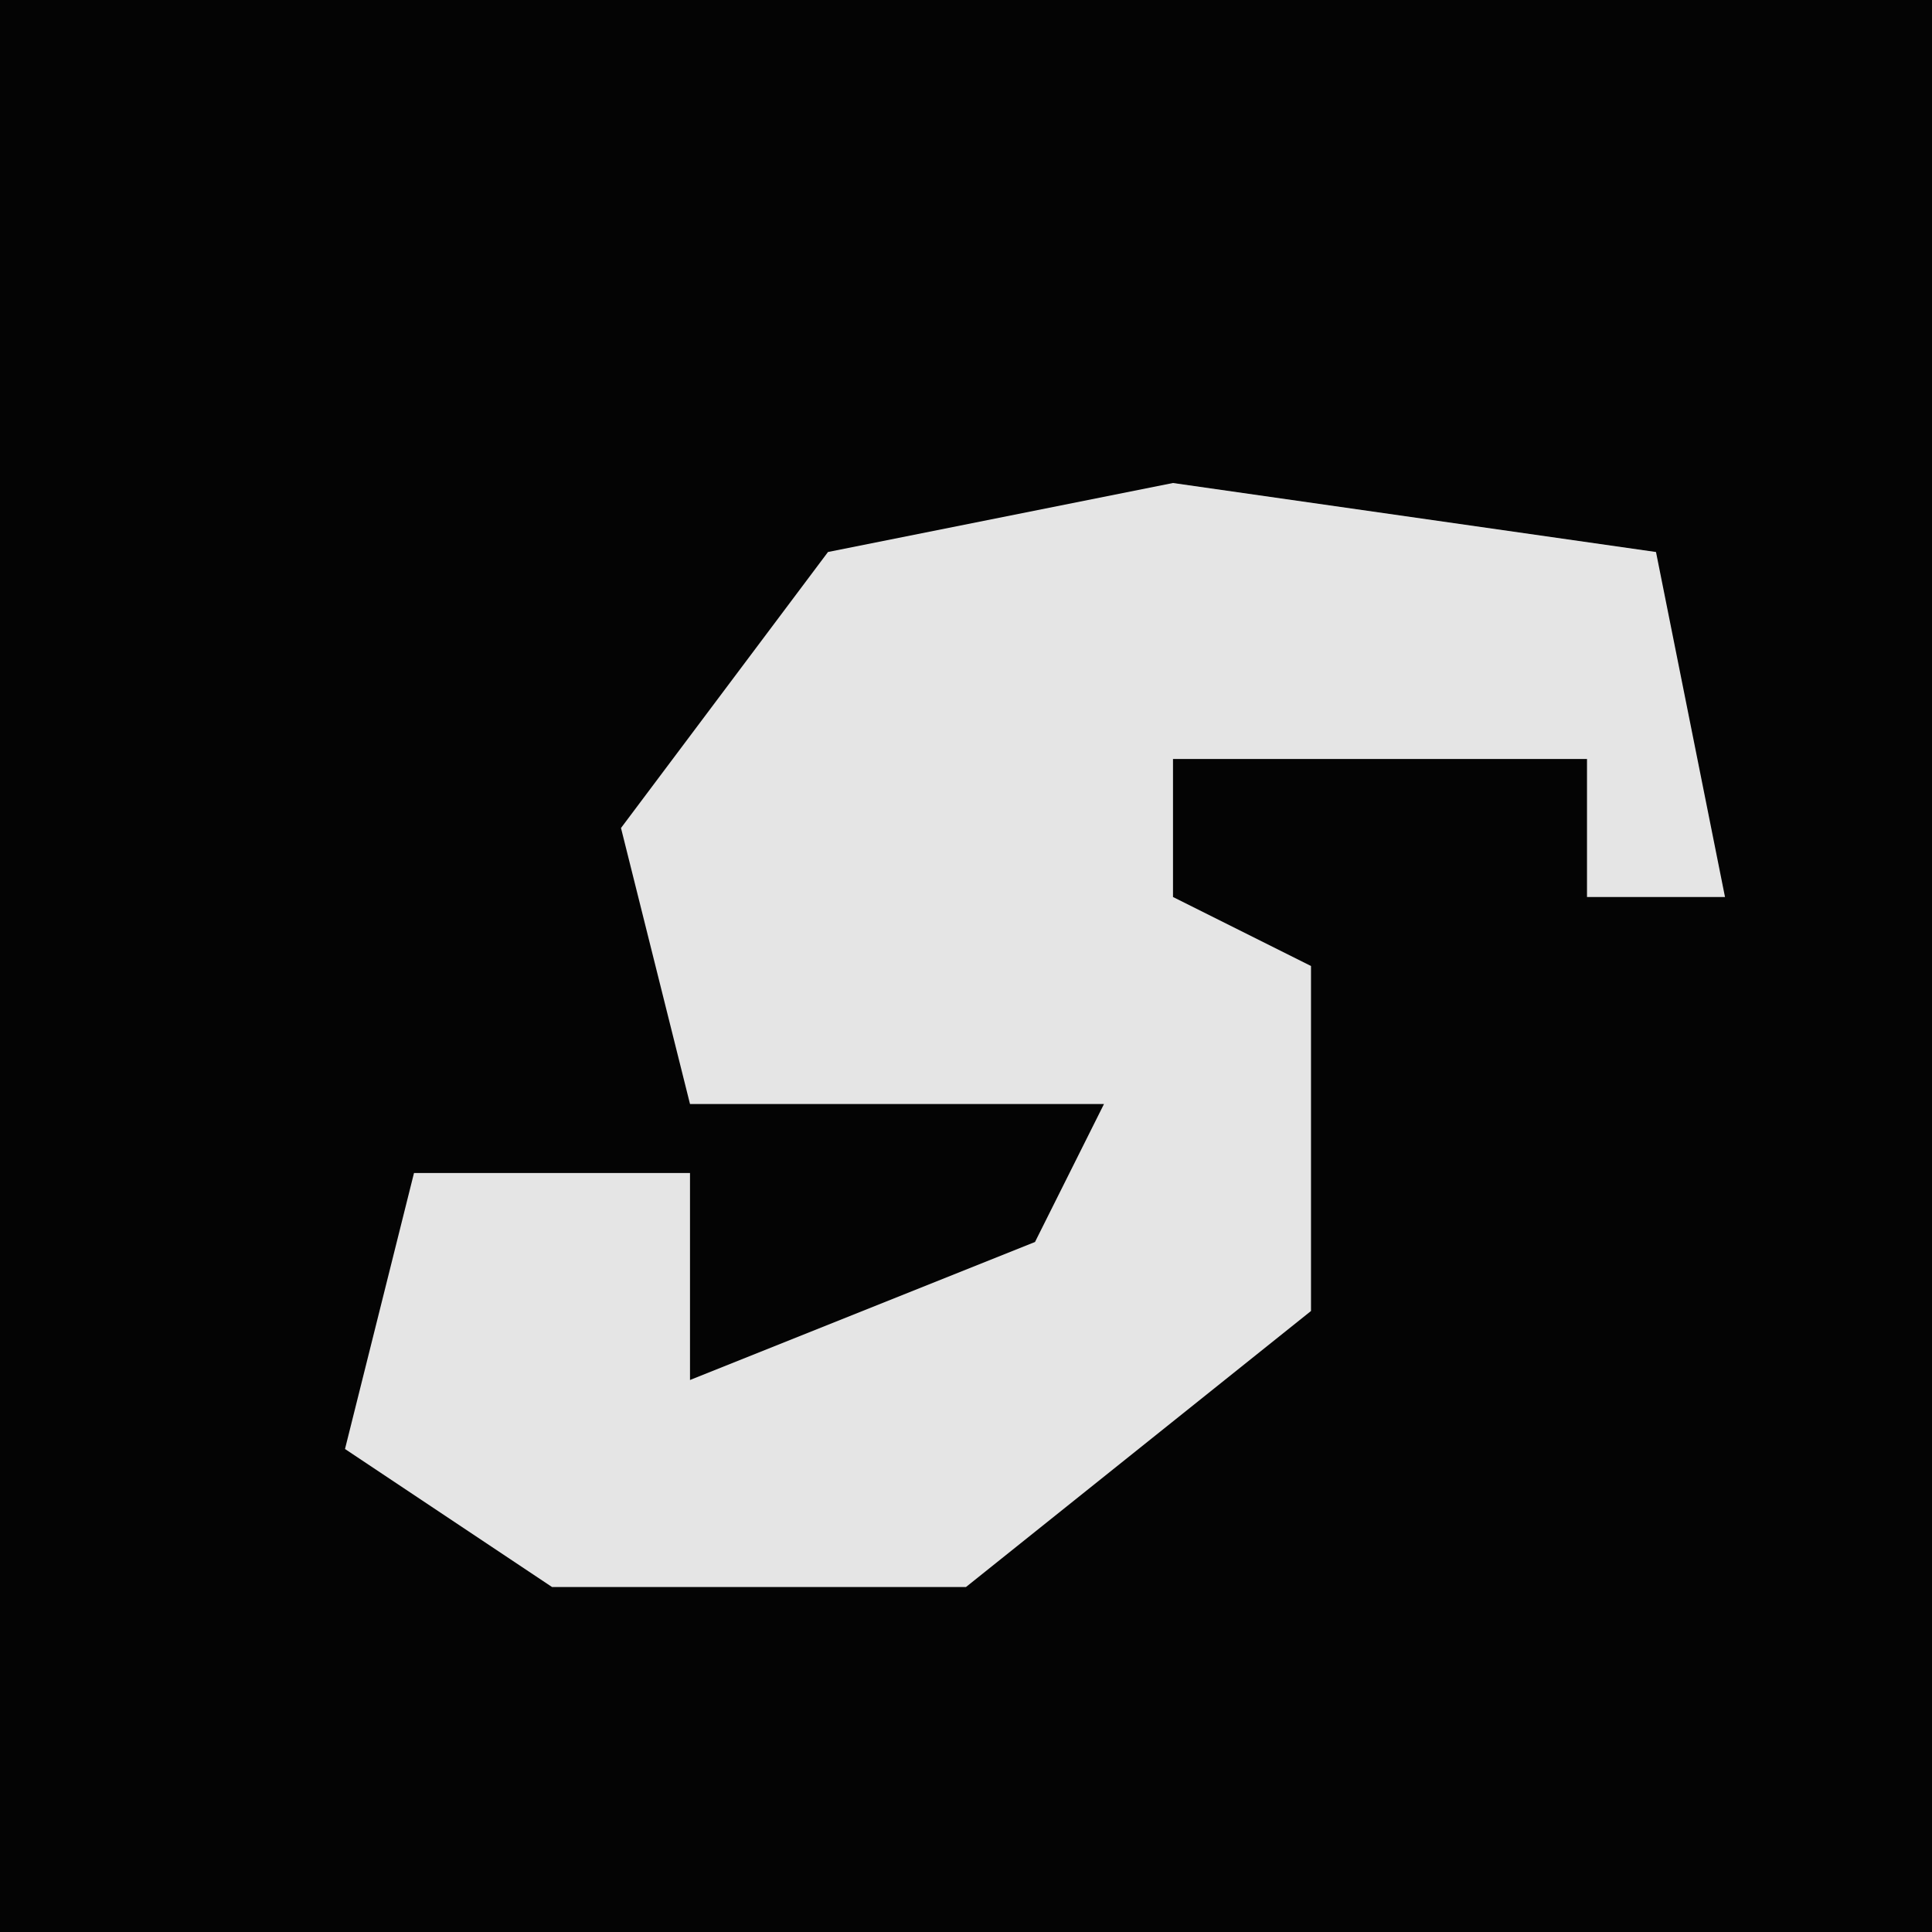 <?xml version="1.0" encoding="UTF-8"?>
<svg version="1.1" xmlns="http://www.w3.org/2000/svg" width="28" height="28">
<path d="M0,0 L28,0 L28,28 L0,28 Z " fill="#040404" transform="translate(0,0)"/>
<path d="M0,0 L7,1 L8,6 L6,6 L6,4 L0,4 L0,6 L2,7 L2,12 L-3,16 L-9,16 L-12,14 L-11,10 L-7,10 L-7,13 L-2,11 L-1,9 L-7,9 L-8,5 L-5,1 Z " fill="#E5E5E5" transform="translate(17,7)"/>
</svg>
